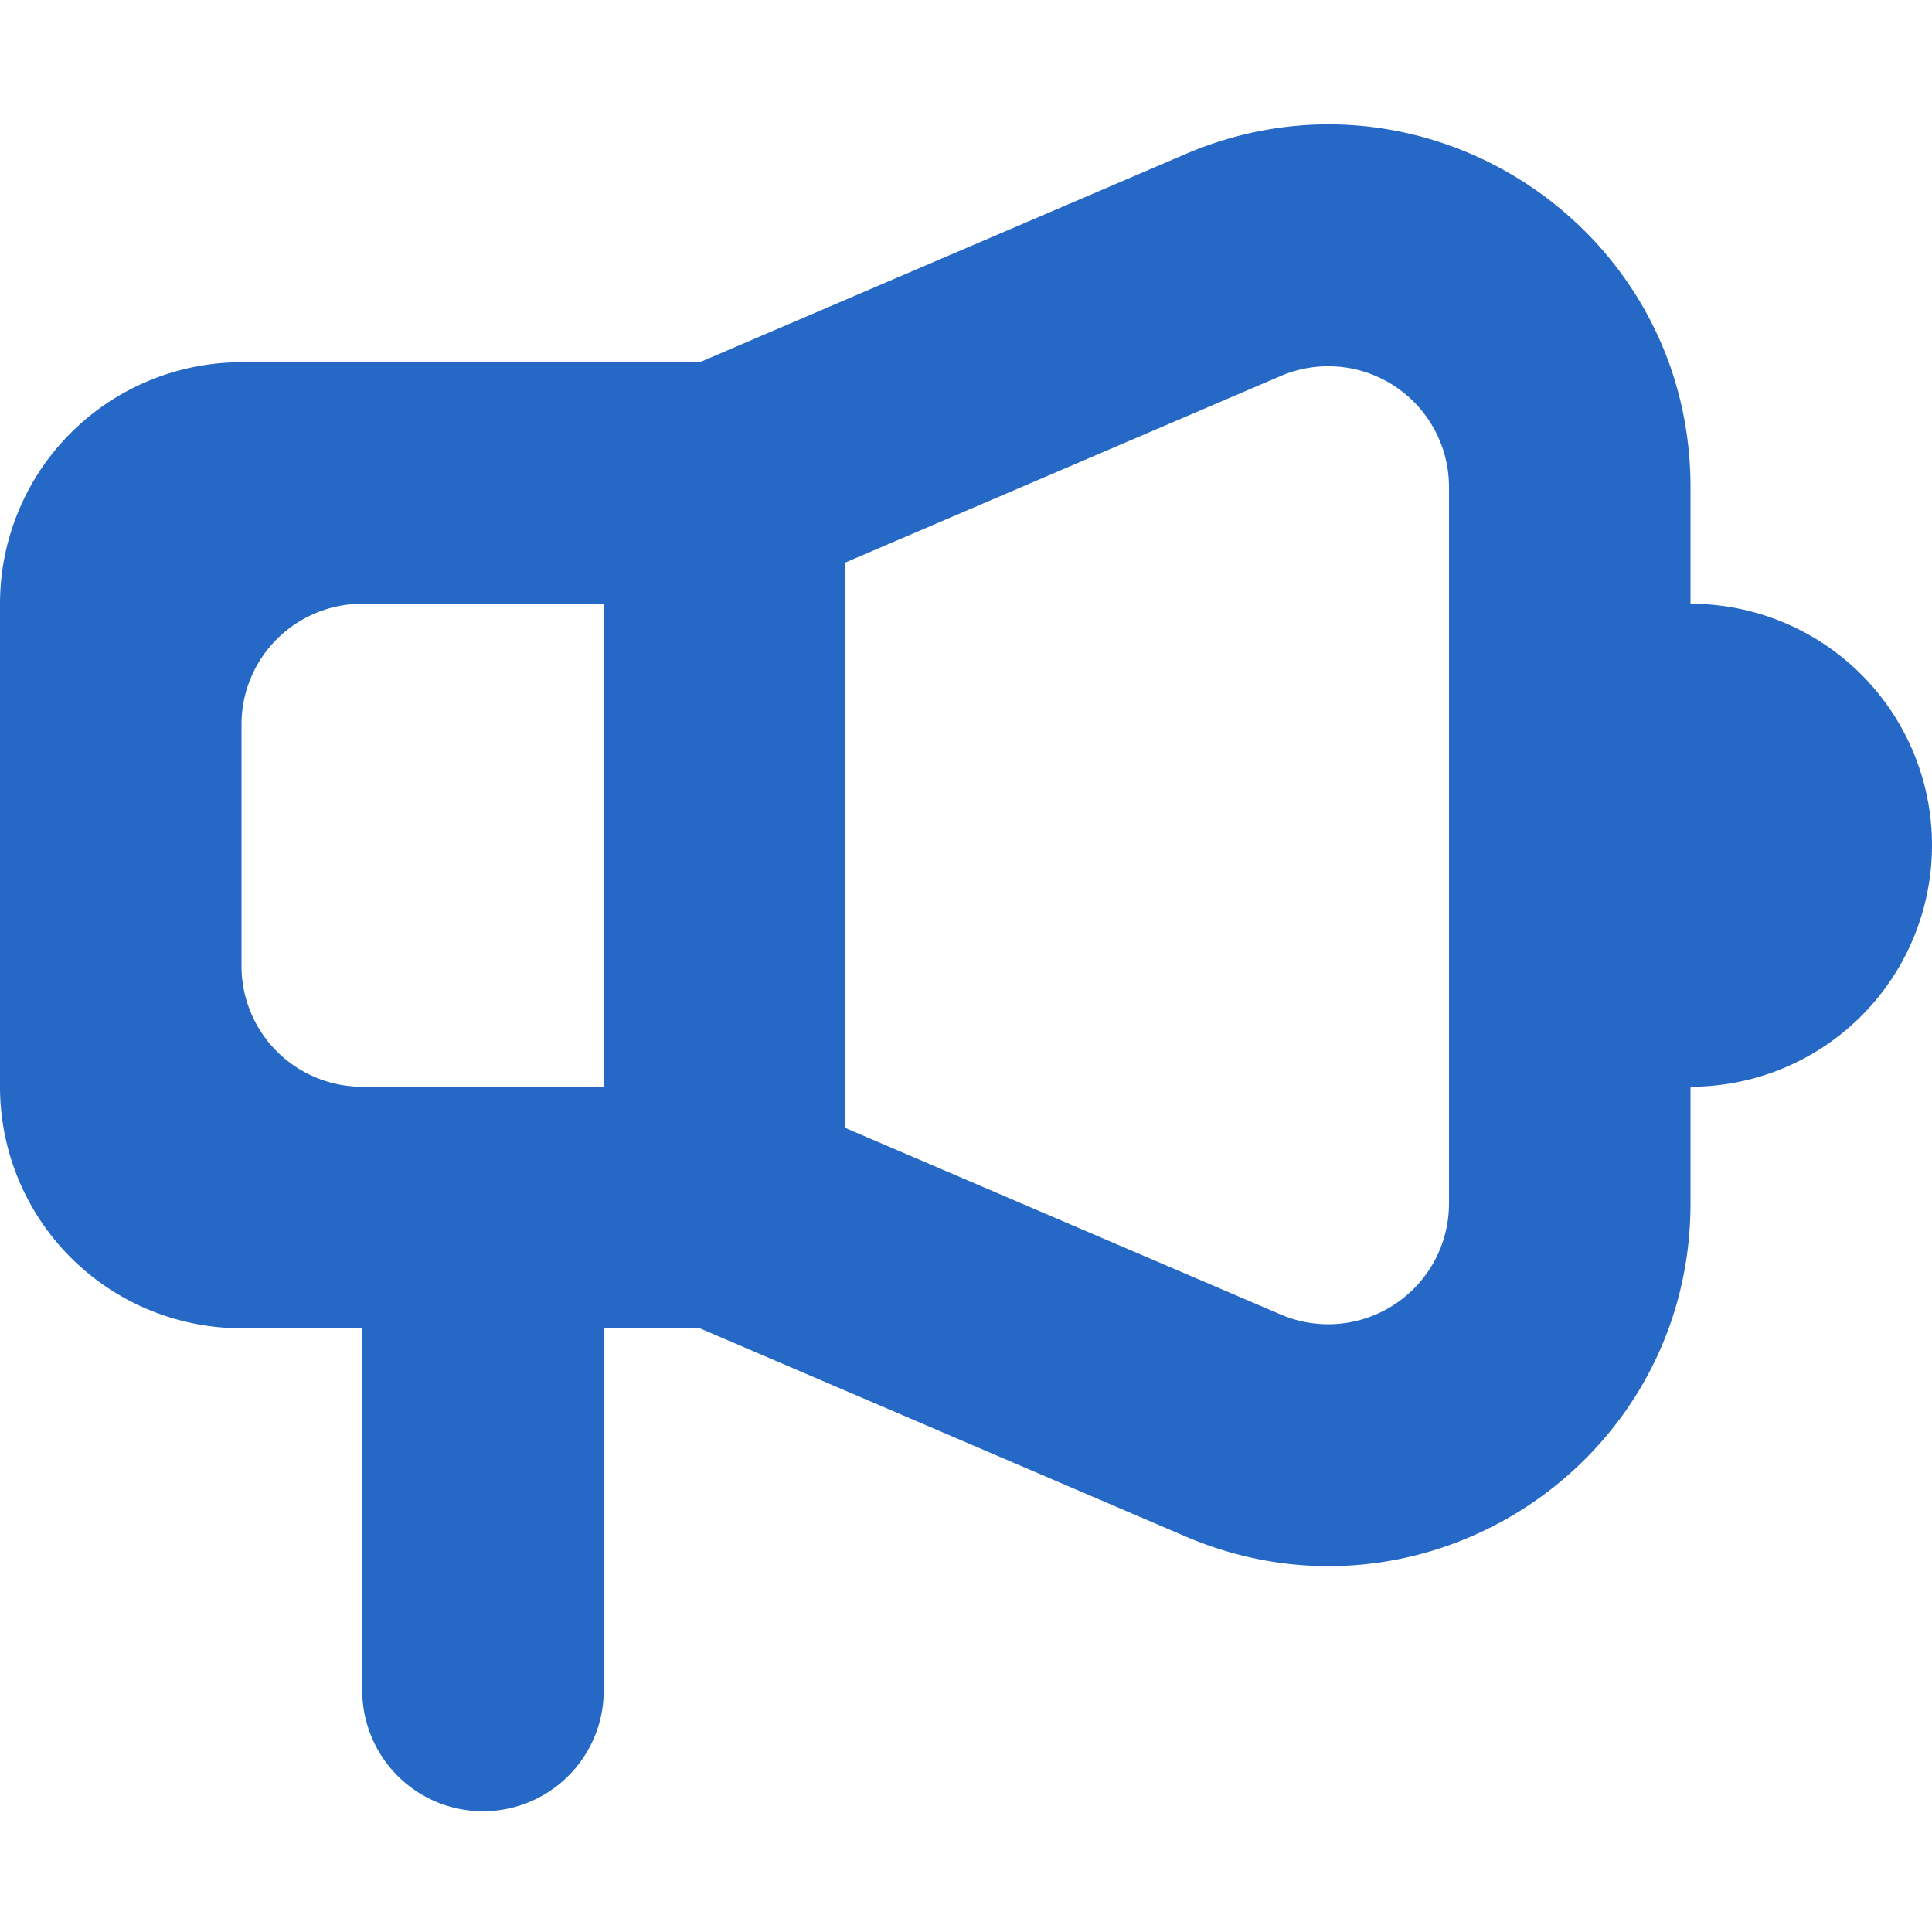 <svg xmlns="http://www.w3.org/2000/svg" fill="none" viewBox="0 0 16 16" class="acv-icon"><path fill="#2668C5" fill-rule="evenodd" d="M16 7a2 2 0 0 1-2 2v.967c0 2.154-2.202 3.606-4.182 2.757L5.795 11H5v3a1 1 0 1 1-2 0v-3H2a2 2 0 0 1-2-2V5a2 2 0 0 1 2-2h3.795l4.023-1.724C11.798.427 14 1.879 14 4.033V5a2 2 0 0 1 2 2Zm-5.394-3.886A1 1 0 0 1 12 4.033v5.934a1 1 0 0 1-1.394.919L7 9.341V4.659l3.606-1.545ZM5 5H3a1 1 0 0 0-1 1v2a1 1 0 0 0 1 1h2V5Z" clip-rule="evenodd"/></svg>
